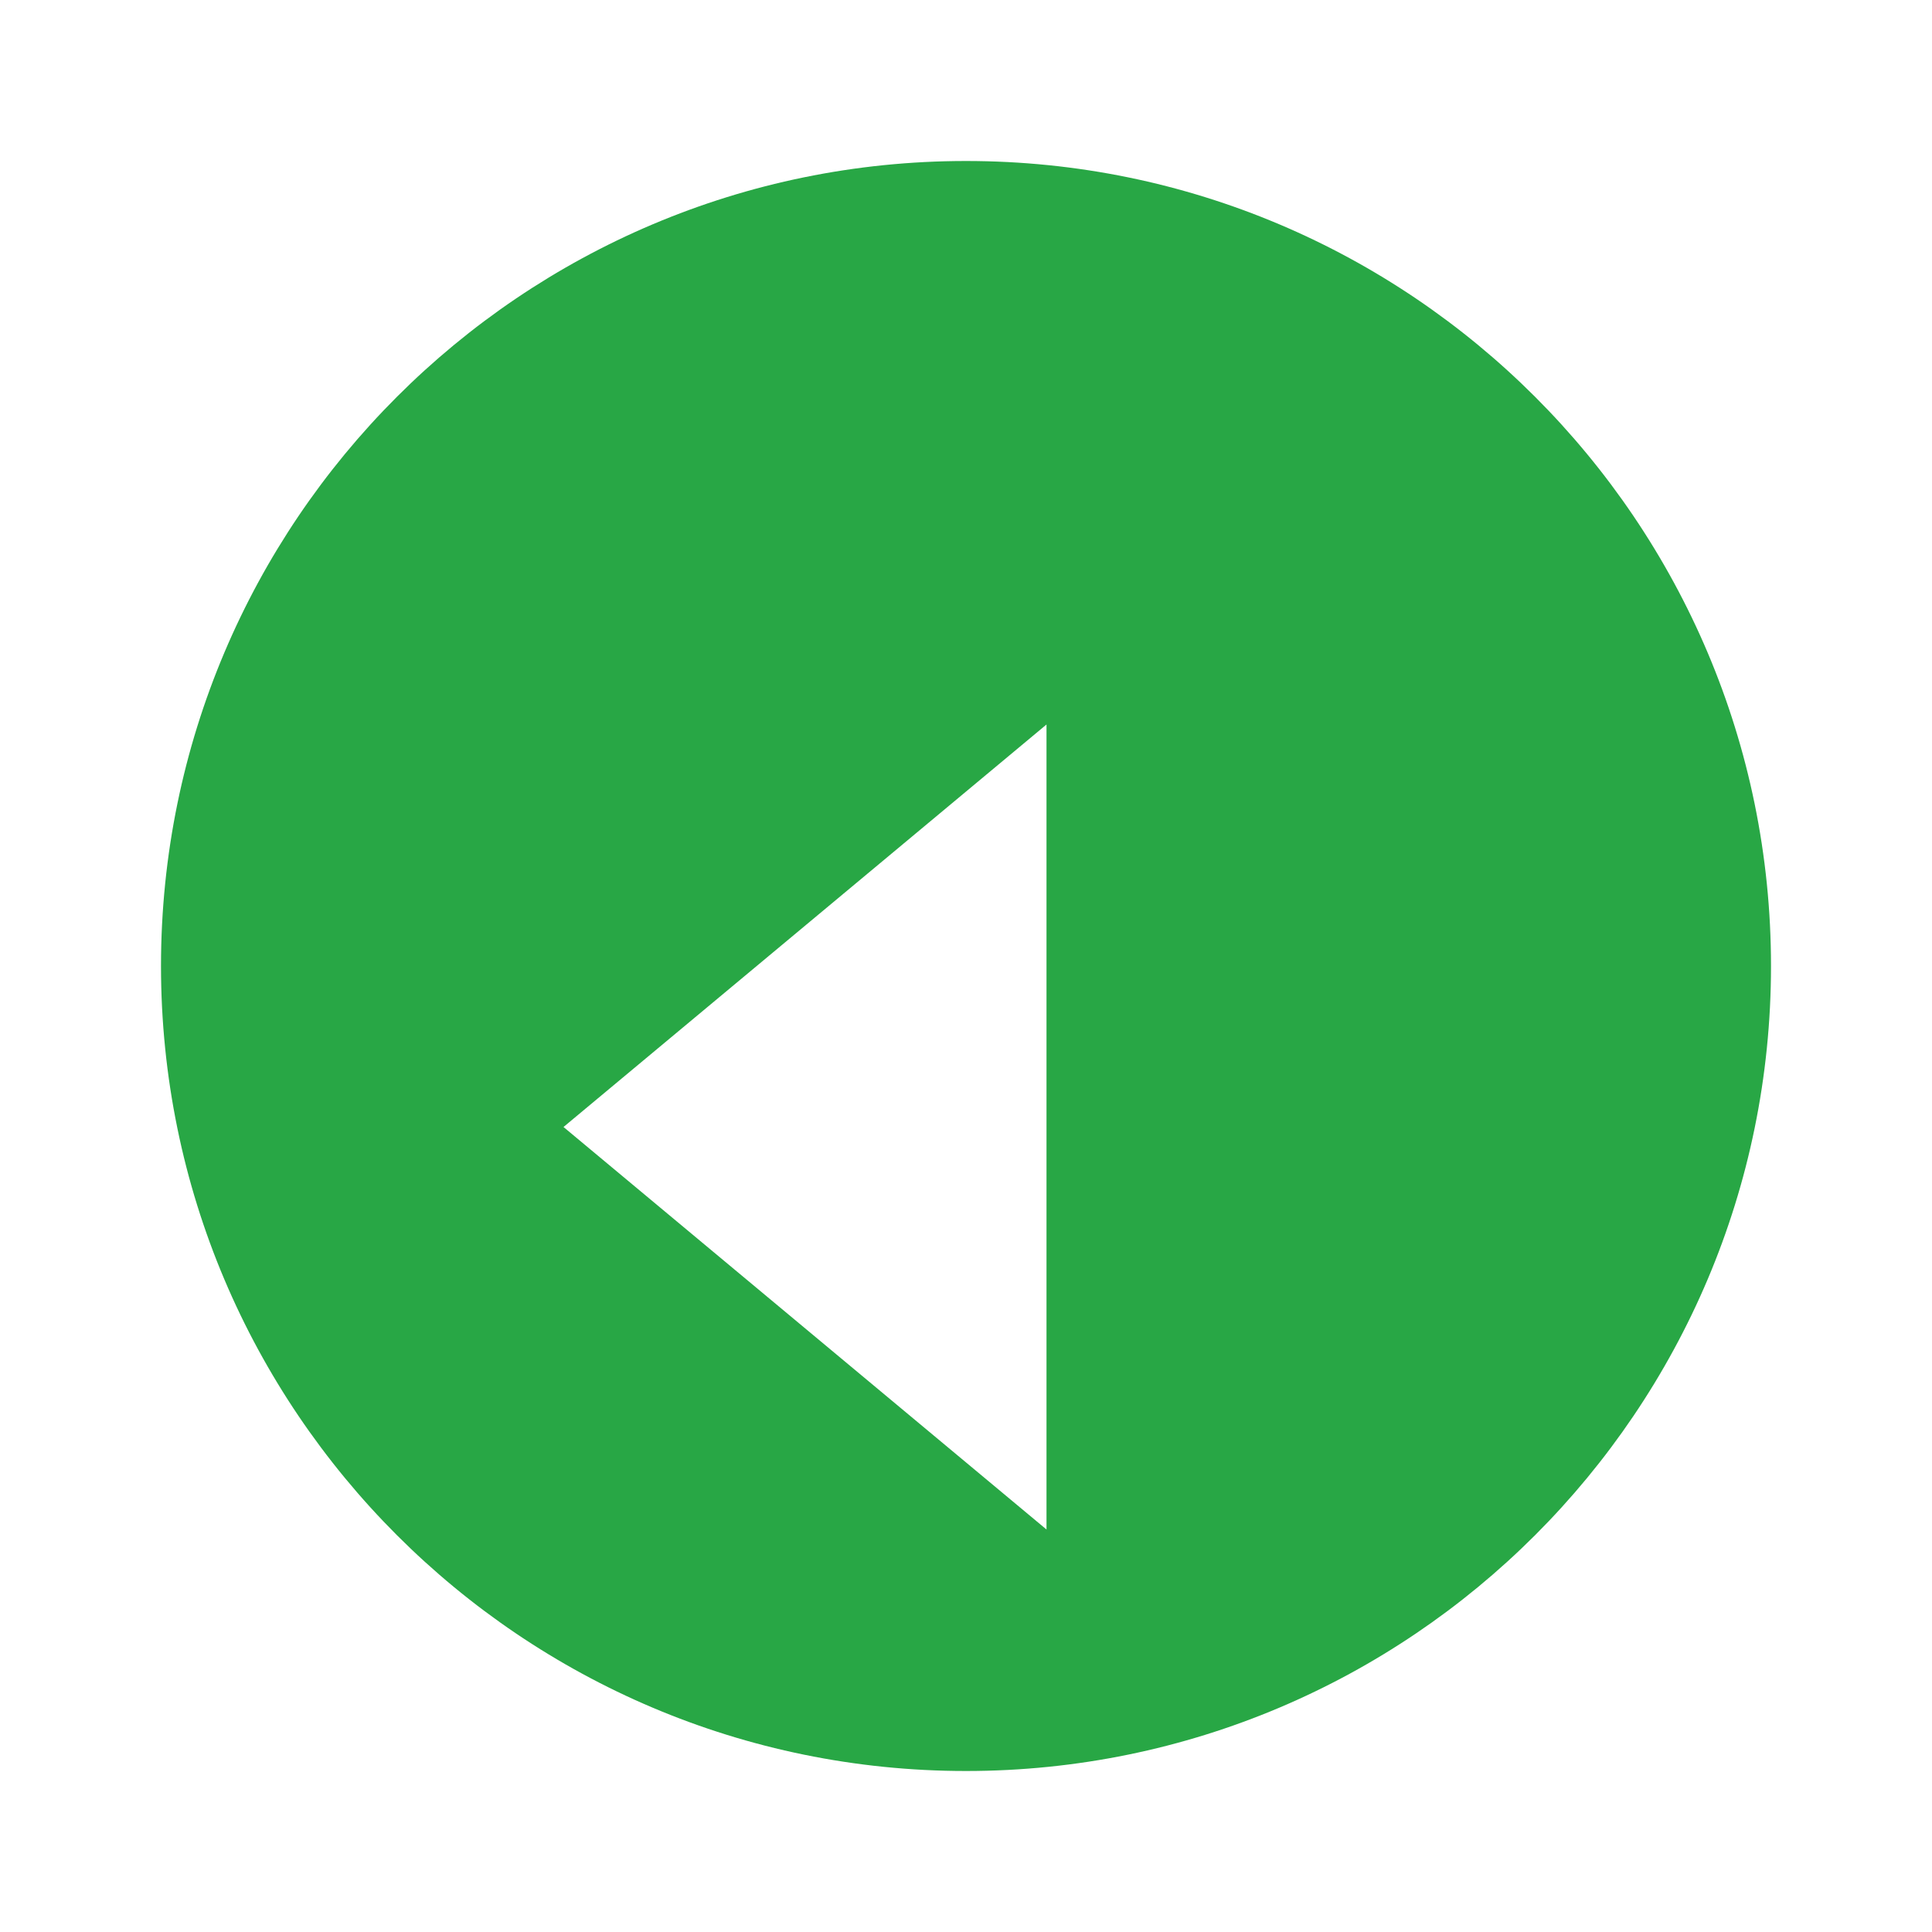 <svg xmlns="http://www.w3.org/2000/svg" viewBox="0 0 24 24" fill="#28a745" width="48px" height="48px">
  <path d="M0 0h24v24H0z" fill="none"/>
  <path d="M12 2C6.48 2 2 6.48 2 12s4.48 10 10 10 10-4.48 10-10S17.52 2 12 2zm1 17l-6-5 6-5v10z"/>
</svg>
